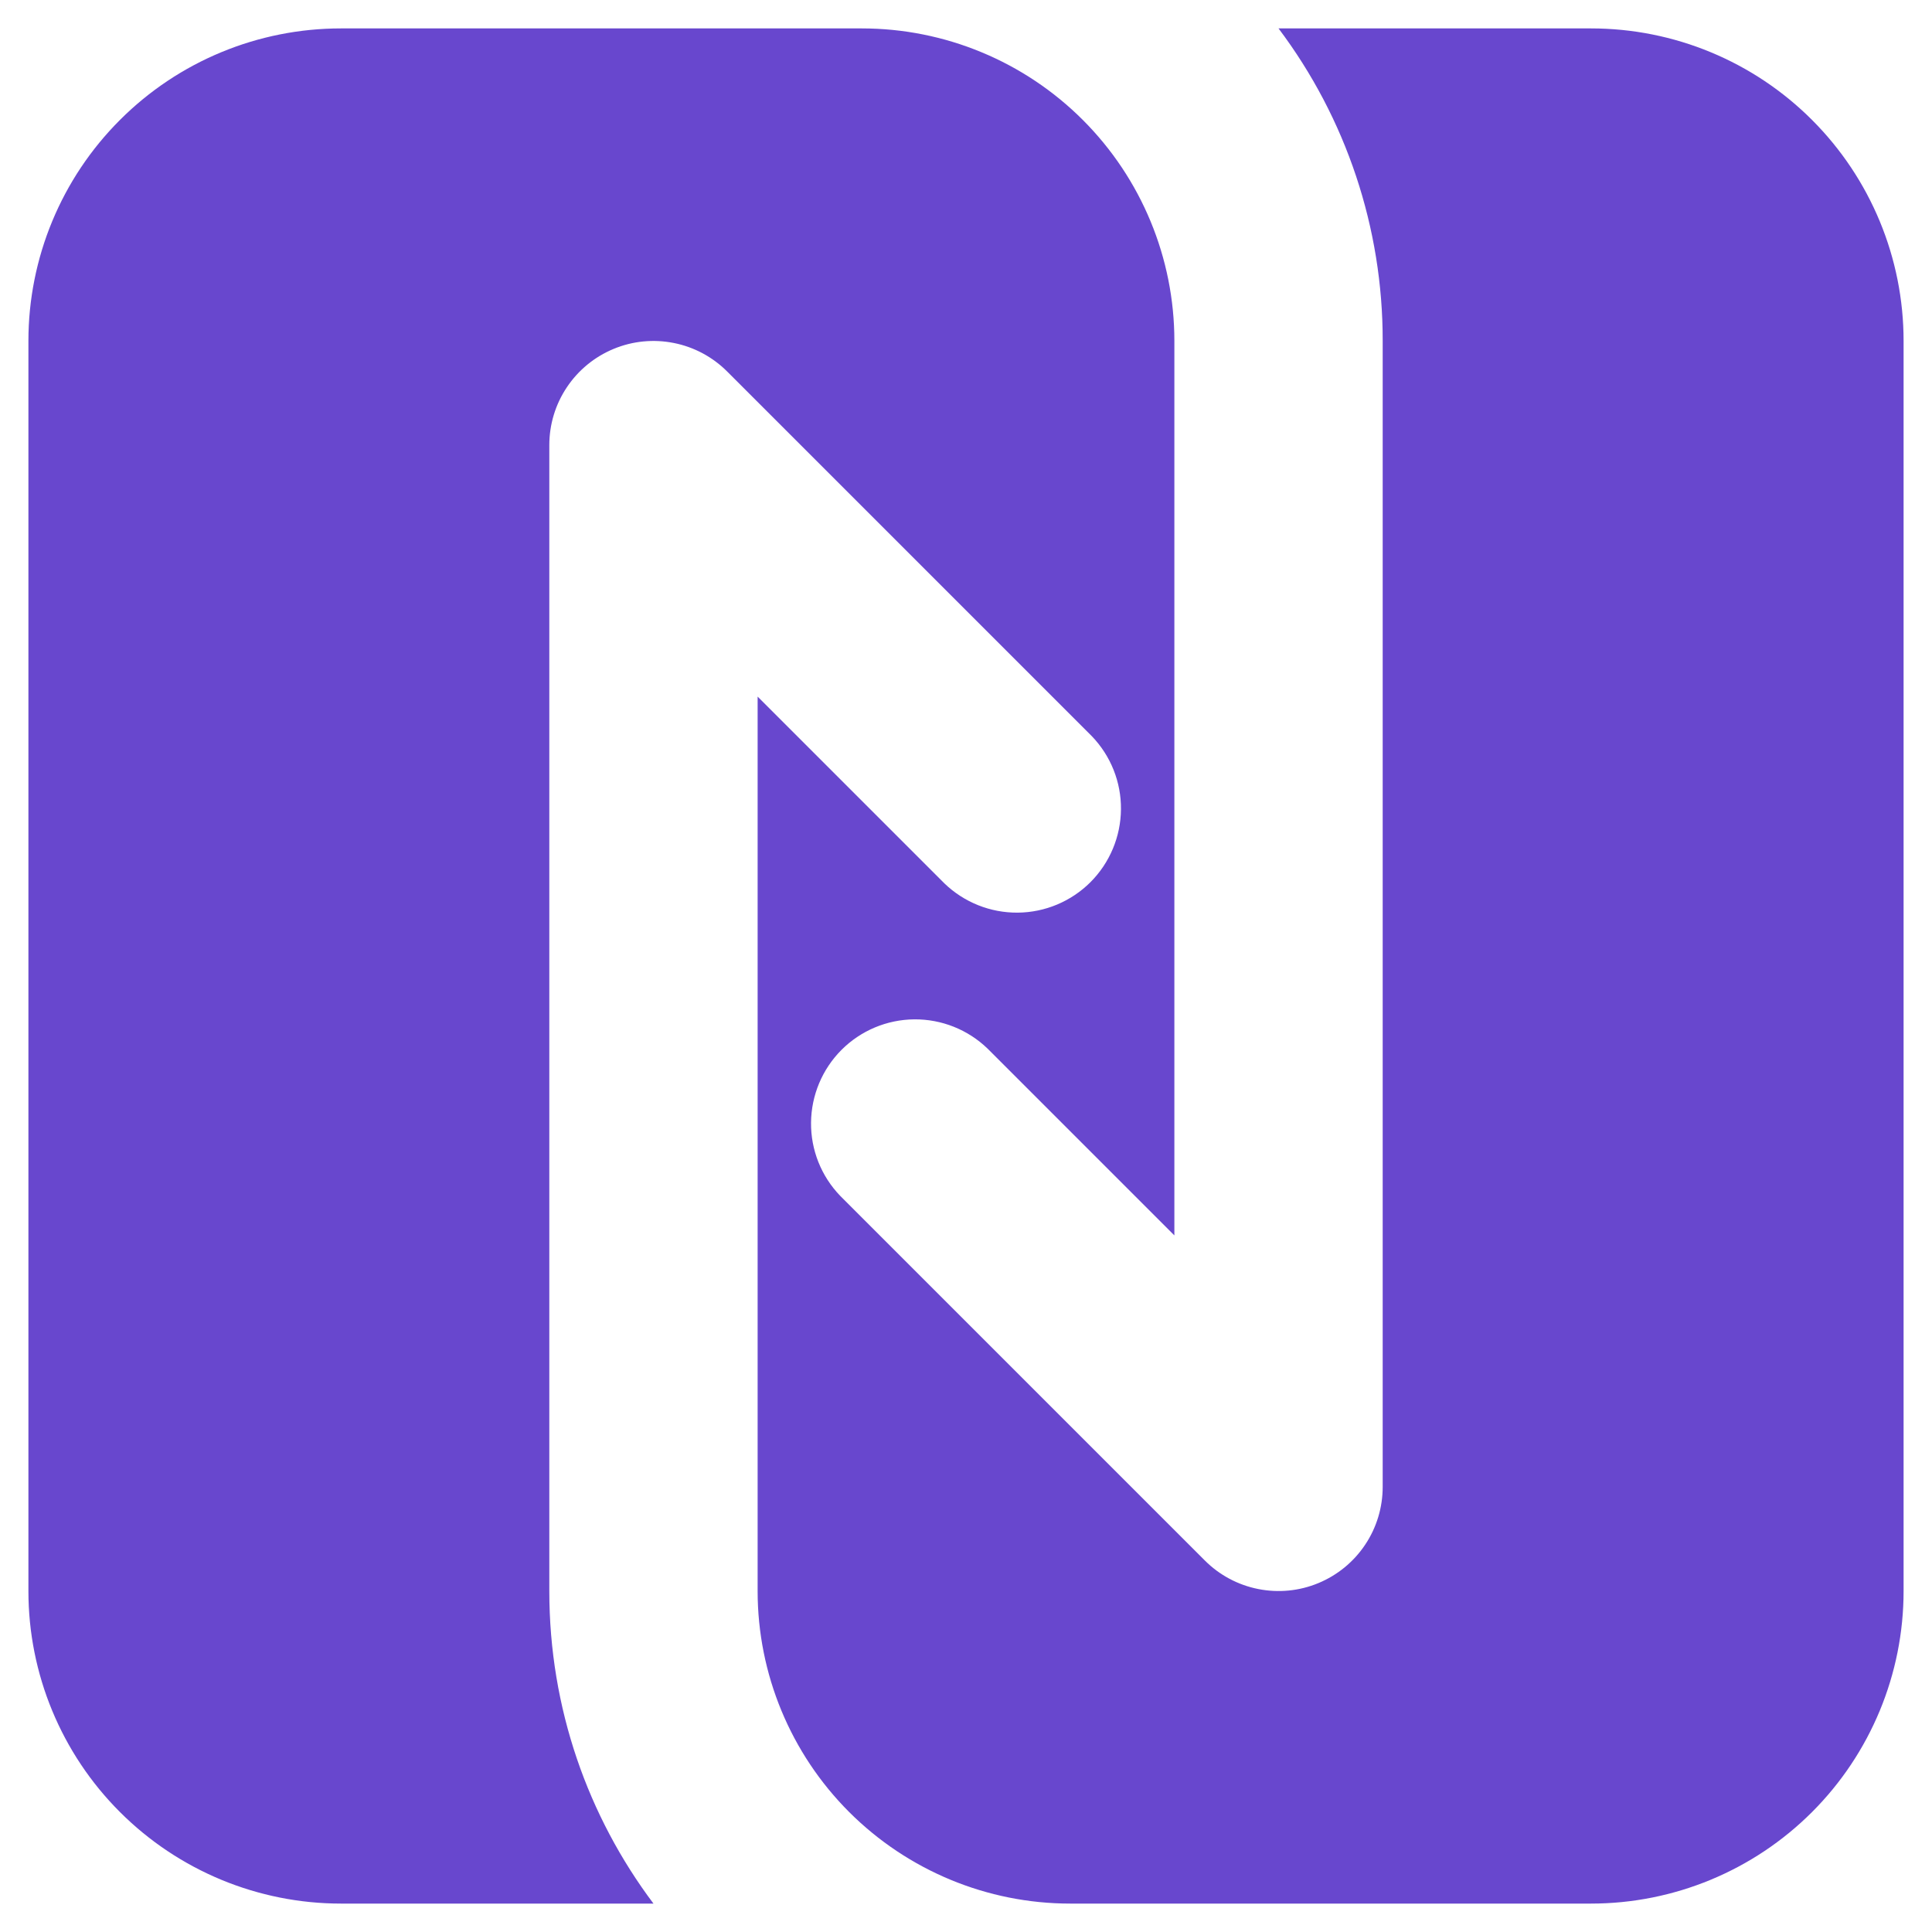 <svg width="34" height="34" viewBox="0 0 34 34" fill="none" xmlns="http://www.w3.org/2000/svg">
<path d="M6 0.5H15.167C16.625 0.5 18.024 1.079 19.056 2.111C20.087 3.142 20.667 4.541 20.667 6V21.741L17.38 18.454C17.034 18.12 16.571 17.935 16.09 17.939C15.609 17.943 15.149 18.136 14.809 18.476C14.47 18.816 14.277 19.276 14.273 19.757C14.268 20.237 14.453 20.7 14.787 21.046L21.204 27.463C21.46 27.719 21.787 27.894 22.142 27.964C22.498 28.035 22.867 27.999 23.201 27.86C23.537 27.721 23.823 27.486 24.024 27.185C24.226 26.884 24.333 26.529 24.333 26.167V6C24.336 4.016 23.693 2.085 22.5 0.5H28C29.459 0.5 30.858 1.079 31.889 2.111C32.92 3.142 33.5 4.541 33.5 6V28C33.5 29.459 32.92 30.858 31.889 31.889C30.858 32.92 29.459 33.5 28 33.5H18.833C17.375 33.5 15.976 32.92 14.944 31.889C13.913 30.858 13.333 29.459 13.333 28V12.259L16.62 15.546C16.966 15.88 17.429 16.065 17.91 16.061C18.391 16.057 18.851 15.864 19.191 15.524C19.53 15.184 19.723 14.724 19.727 14.243C19.732 13.763 19.547 13.3 19.213 12.954L12.796 6.537C12.54 6.281 12.213 6.106 11.858 6.036C11.502 5.965 11.133 6.001 10.799 6.14C10.463 6.279 10.177 6.514 9.976 6.815C9.774 7.116 9.667 7.471 9.667 7.833V28C9.667 30.064 10.349 31.967 11.5 33.5H6C4.541 33.5 3.142 32.92 2.111 31.889C1.079 30.858 0.5 29.459 0.5 28V6C0.5 4.541 1.079 3.142 2.111 2.111C3.142 1.079 4.541 0.5 6 0.5Z" fill="#6847CE"/>
</svg>
